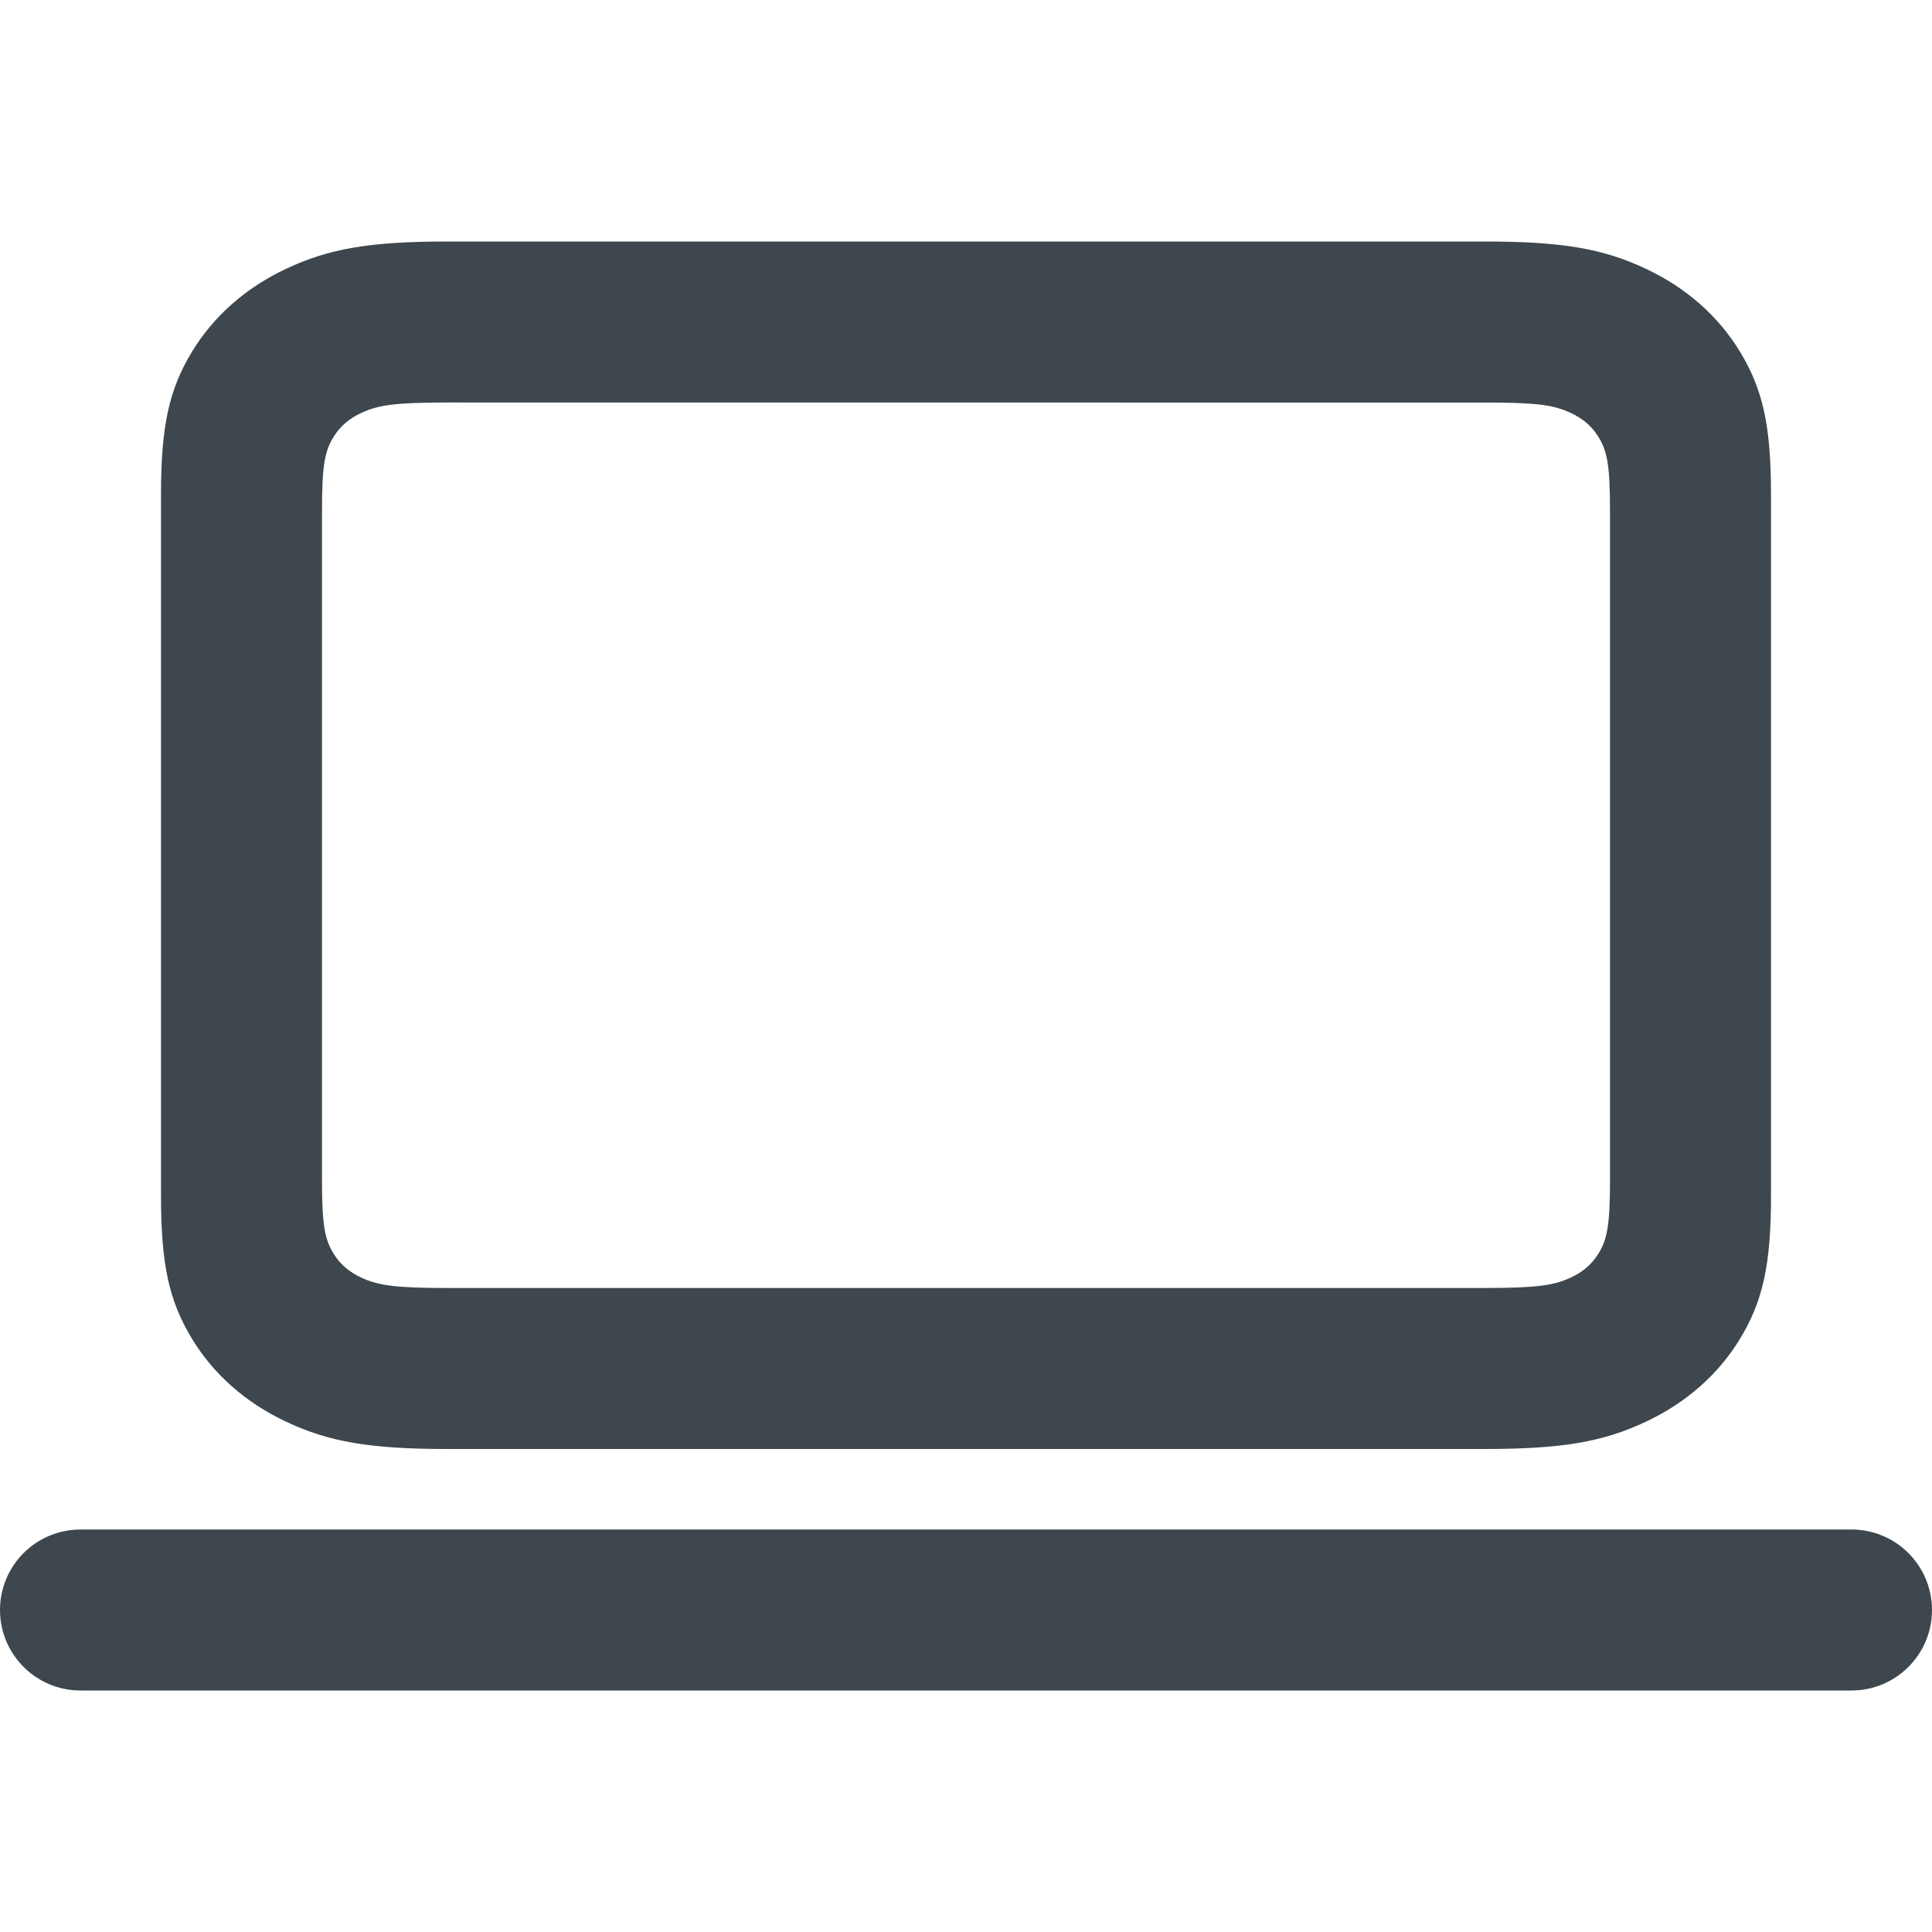 <svg xmlns:xlink="http://www.w3.org/1999/xlink" xmlns="http://www.w3.org/2000/svg" viewBox="0 0 24 24" width="24" height="24"><path fill="#3D474D" fill-rule="evenodd" d="M23,19 C23.552,19 24,19.448 24,20 C24,20.552 23.552,21 23,21 L1,21 C0.448,21 6.76353751e-17,20.552 0,20 C-6.76353751e-17,19.448 0.448,19 1,19 L23,19 Z M18.436,3 C19.4,3 19.913,3.087 20.448,3.34 C20.949,3.576 21.347,3.928 21.615,4.369 C21.901,4.841 22,5.294 22,6.145 L22,14.855 C22,15.706 21.901,16.159 21.615,16.631 C21.347,17.072 20.949,17.424 20.448,17.66 C19.913,17.913 19.4,18 18.436,18 L5.564,18 C4.6,18 4.087,17.913 3.552,17.66 C3.051,17.424 2.653,17.072 2.385,16.631 C2.099,16.159 2,15.706 2,14.855 L2,6.145 C2,5.294 2.099,4.841 2.385,4.369 C2.653,3.928 3.051,3.576 3.552,3.34 C4.087,3.087 4.6,3 5.564,3 L18.436,3 Z M18.606,5.001 L5.564,5 C4.902,5 4.7,5.033 4.495,5.126 C4.343,5.195 4.23,5.29 4.149,5.419 C4.039,5.593 4,5.763 4,6.323 L4,14.677 C4,15.237 4.039,15.407 4.149,15.581 C4.23,15.71 4.343,15.805 4.495,15.874 C4.7,15.967 4.902,16 5.564,16 L18.436,16 C19.098,16 19.3,15.967 19.505,15.874 C19.657,15.805 19.77,15.71 19.851,15.581 C19.961,15.407 20,15.237 20,14.677 L20,6.323 C20,5.763 19.961,5.593 19.851,5.419 C19.77,5.29 19.657,5.195 19.505,5.126 C19.318,5.041 19.135,5.006 18.606,5.001 Z"></path></svg>